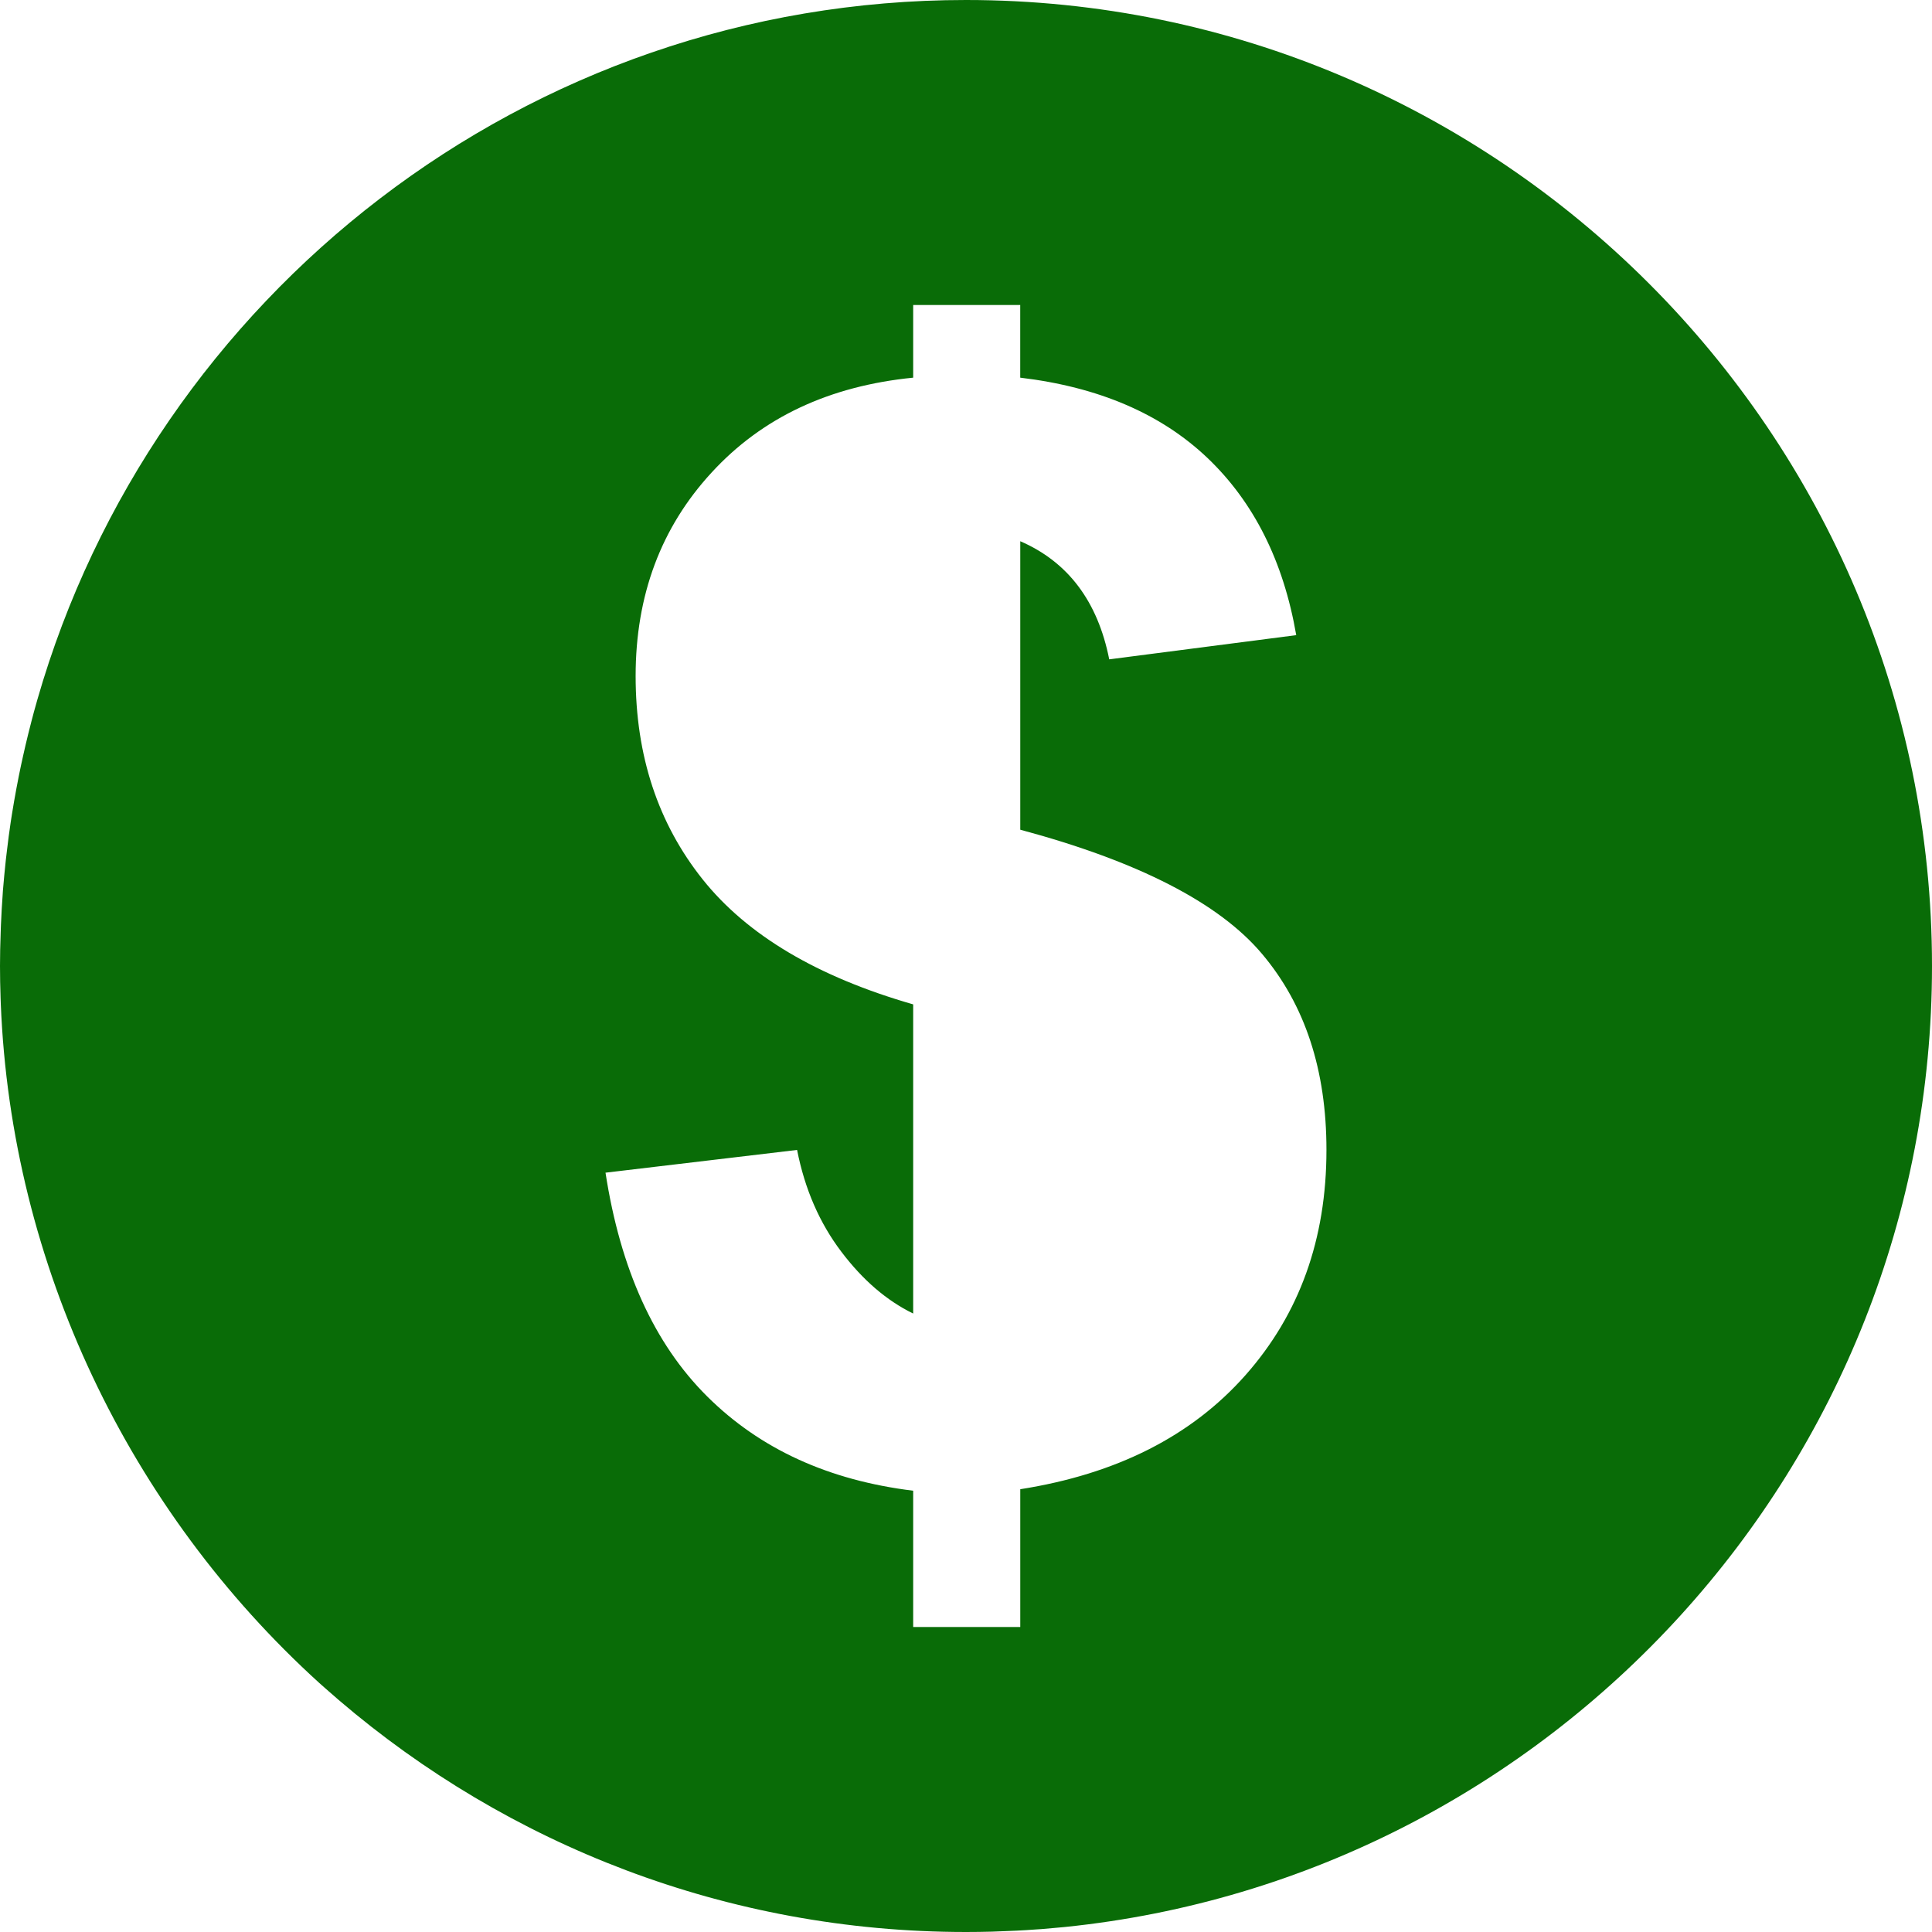<svg width="44" height="44" viewBox="0 0 44 44" fill="none" xmlns="http://www.w3.org/2000/svg">
<path d="M0.018 22.861C0.255 28.813 2.94 34.396 7.271 38.328C7.315 38.367 7.36 38.407 7.405 38.447C7.509 38.539 7.613 38.63 7.718 38.72C11.564 42.01 16.554 44 22 44C22.197 44 22.393 43.997 22.589 43.992C22.694 43.989 22.798 43.984 22.902 43.98C22.989 43.977 23.076 43.974 23.162 43.969C23.306 43.962 23.449 43.953 23.592 43.942C23.634 43.939 23.675 43.937 23.717 43.934C23.889 43.92 24.061 43.905 24.233 43.888C24.239 43.887 24.246 43.886 24.252 43.886C35.329 42.754 44 33.37 44 22C44 9.869 34.13 0 22 0C11.973 0 3.491 6.744 0.851 15.933C0.845 15.954 0.839 15.974 0.834 15.994C0.793 16.135 0.755 16.277 0.718 16.419C0.692 16.519 0.667 16.619 0.642 16.719C0.602 16.882 0.563 17.046 0.527 17.21C0.492 17.366 0.458 17.523 0.427 17.68C0.408 17.775 0.39 17.871 0.372 17.966C0.336 18.158 0.303 18.35 0.272 18.543C0.263 18.603 0.253 18.663 0.244 18.722C0.212 18.938 0.183 19.155 0.158 19.372C0.149 19.442 0.141 19.512 0.133 19.582C0.108 19.817 0.085 20.053 0.066 20.289C0.064 20.316 0.063 20.344 0.061 20.371C0.044 20.598 0.032 20.824 0.022 21.051C0.021 21.068 0.021 21.085 0.02 21.102C0.018 21.151 0.016 21.2 0.015 21.249C0.006 21.499 0 21.748 0 21.999C0 22.24 0.005 22.481 0.013 22.721C0.014 22.767 0.016 22.814 0.018 22.861ZM16.004 20.029C14.987 18.753 14.476 17.212 14.476 15.396C14.476 13.556 15.055 12.011 16.206 10.762C17.355 9.51 18.884 8.791 20.797 8.601V6.946H23.235V8.601C25.022 8.814 26.441 9.423 27.5 10.43C28.554 11.435 29.23 12.78 29.521 14.465L25.262 15.016C25 13.695 24.323 12.797 23.236 12.326V18.896C25.933 19.62 27.77 20.569 28.742 21.724C29.723 22.885 30.209 24.374 30.209 26.189C30.209 28.219 29.596 29.926 28.366 31.317C27.135 32.708 25.427 33.571 23.236 33.916V37.054H20.797V33.95C18.873 33.714 17.311 33.002 16.103 31.8C14.895 30.599 14.128 28.898 13.79 26.707L18.153 26.189C18.33 27.087 18.668 27.857 19.16 28.506C19.651 29.156 20.196 29.622 20.797 29.915V22.874C18.616 22.247 17.018 21.299 16.004 20.029Z" fill="#096C07"/>
</svg>
